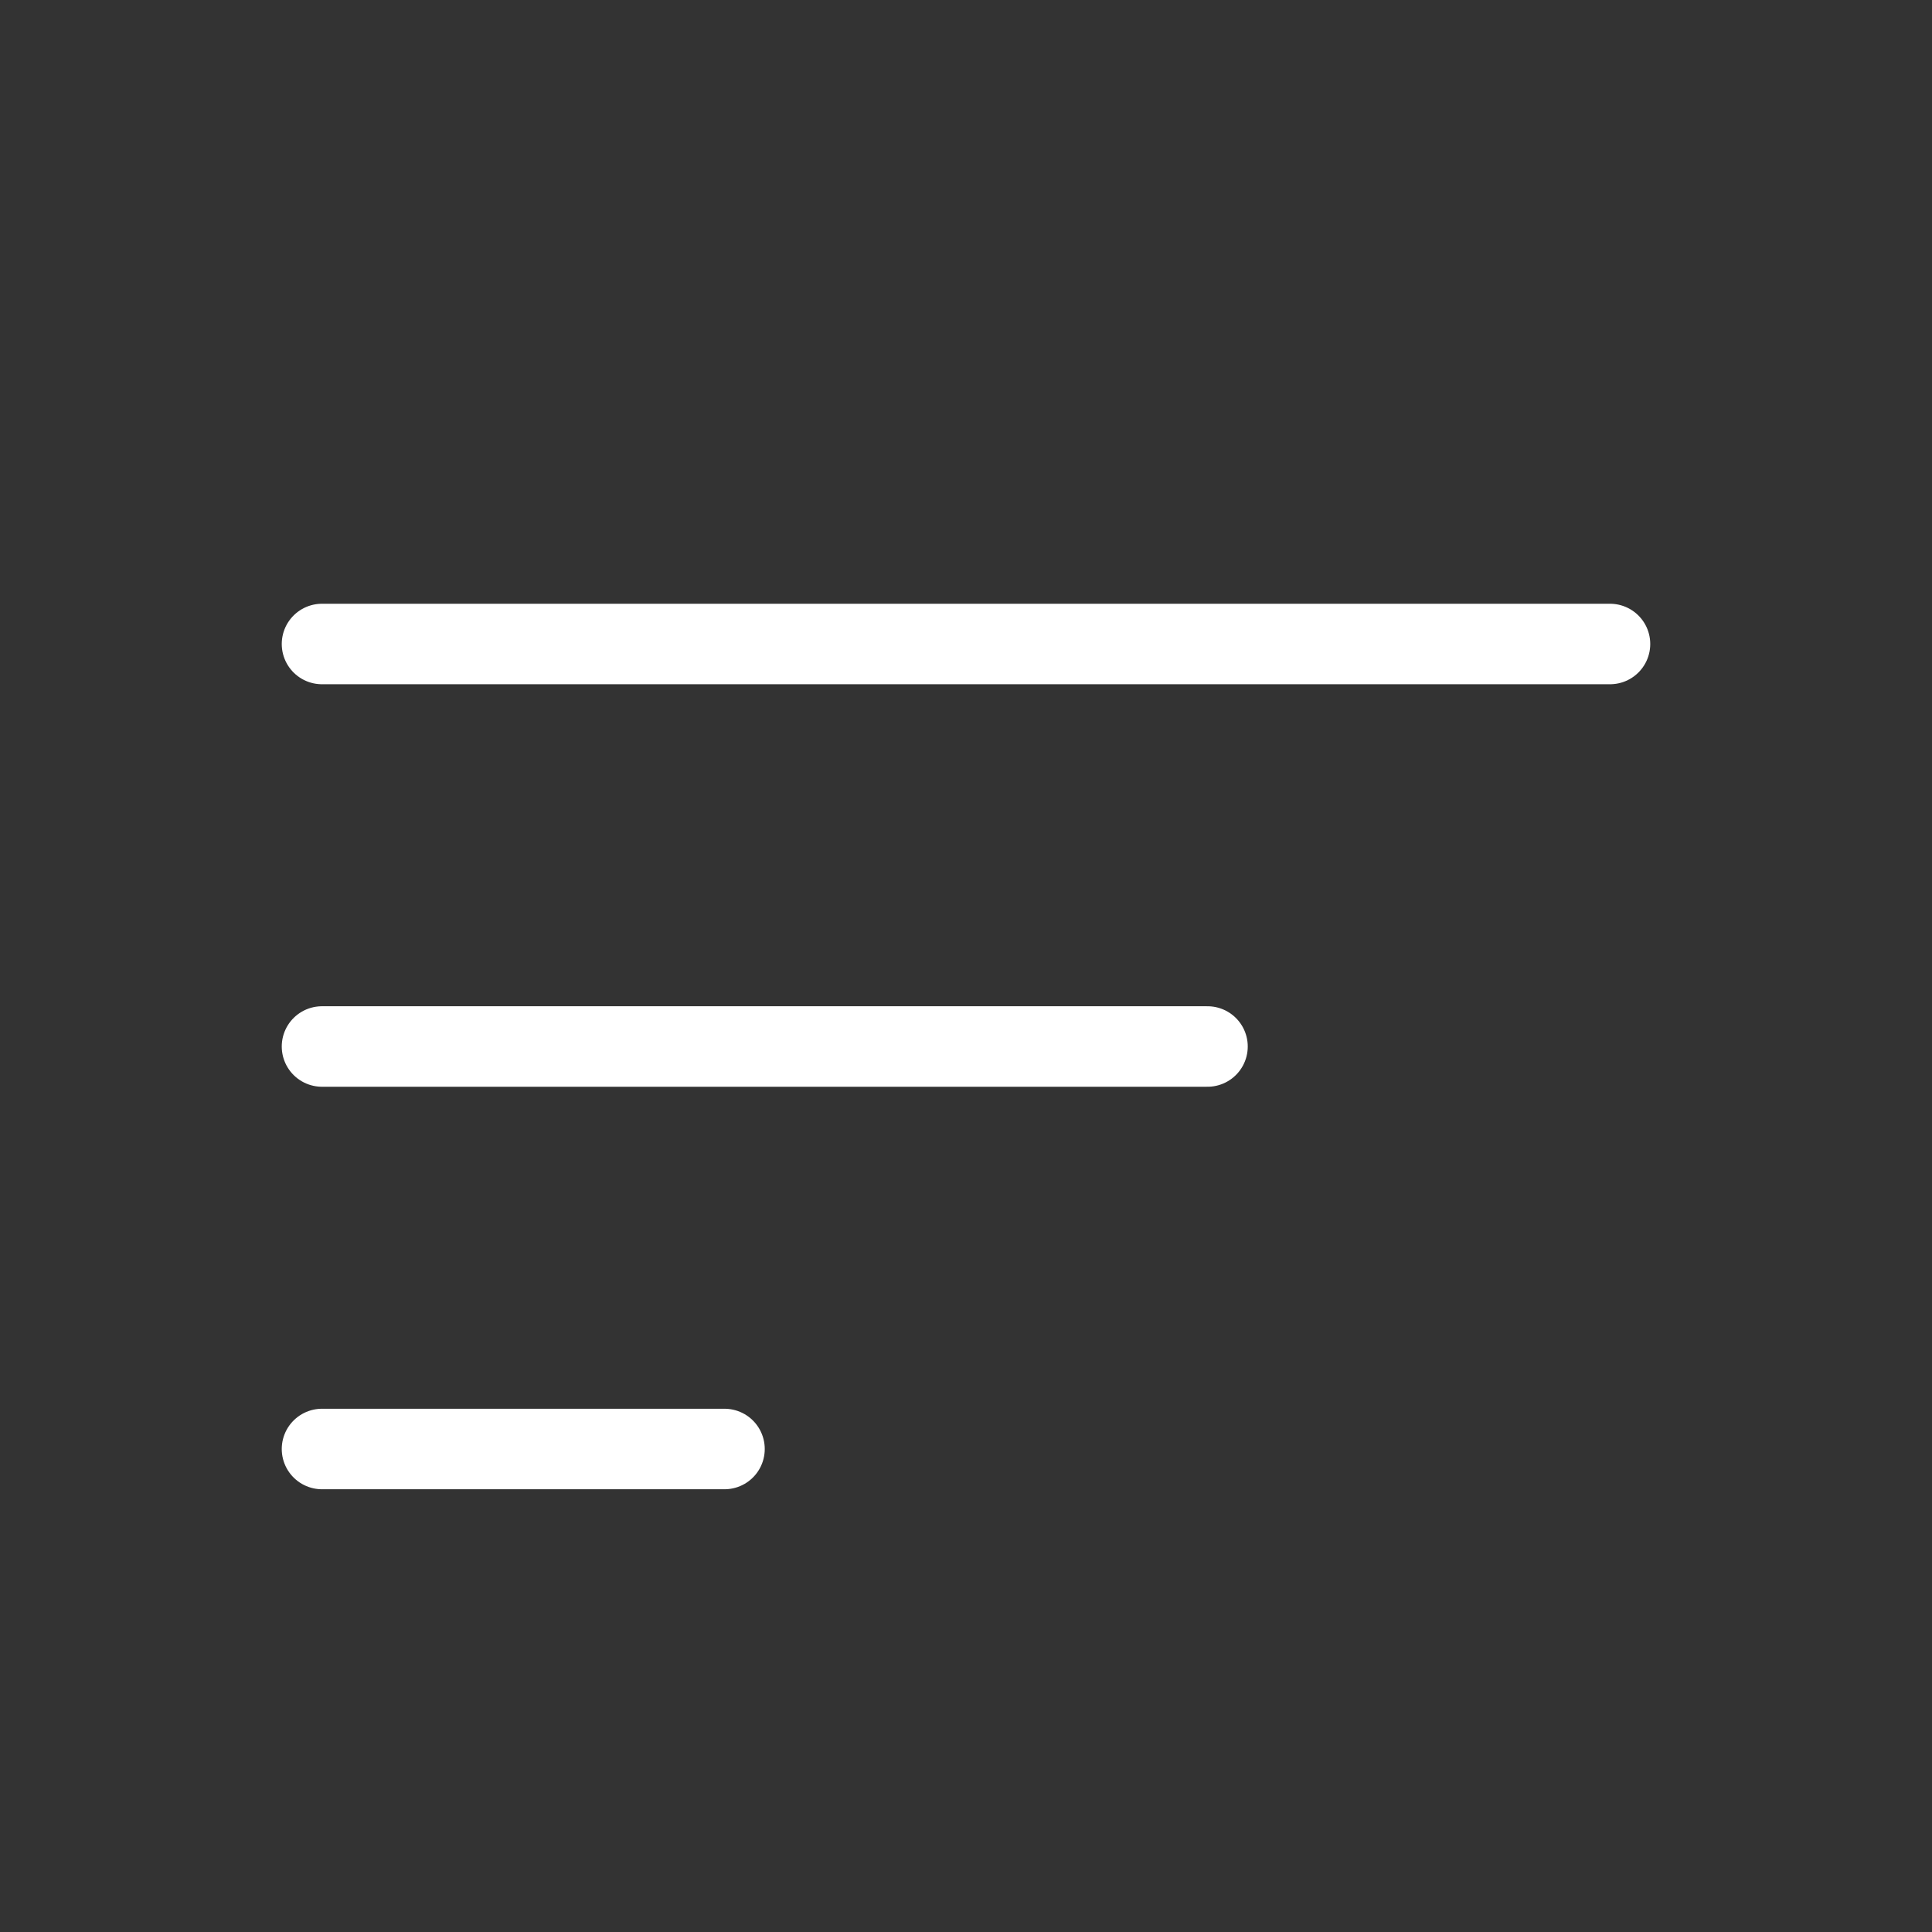 <svg width="48" height="48" viewBox="0 0 48 48" fill="none" xmlns="http://www.w3.org/2000/svg">
<rect x="0" y="0" width="48" height="48" fill="#333333" stroke="none"/>
<path d="M30 26L8 26" stroke="white" stroke-width="2" stroke-linecap="round" stroke-linejoin="round"/>
<path d="M18 36L8 36" stroke="white" stroke-width="2" stroke-linecap="round" stroke-linejoin="round"/>
<path d="M40 16L8 16" stroke="white" stroke-width="2" stroke-linecap="round" stroke-linejoin="round"/>
</svg>
